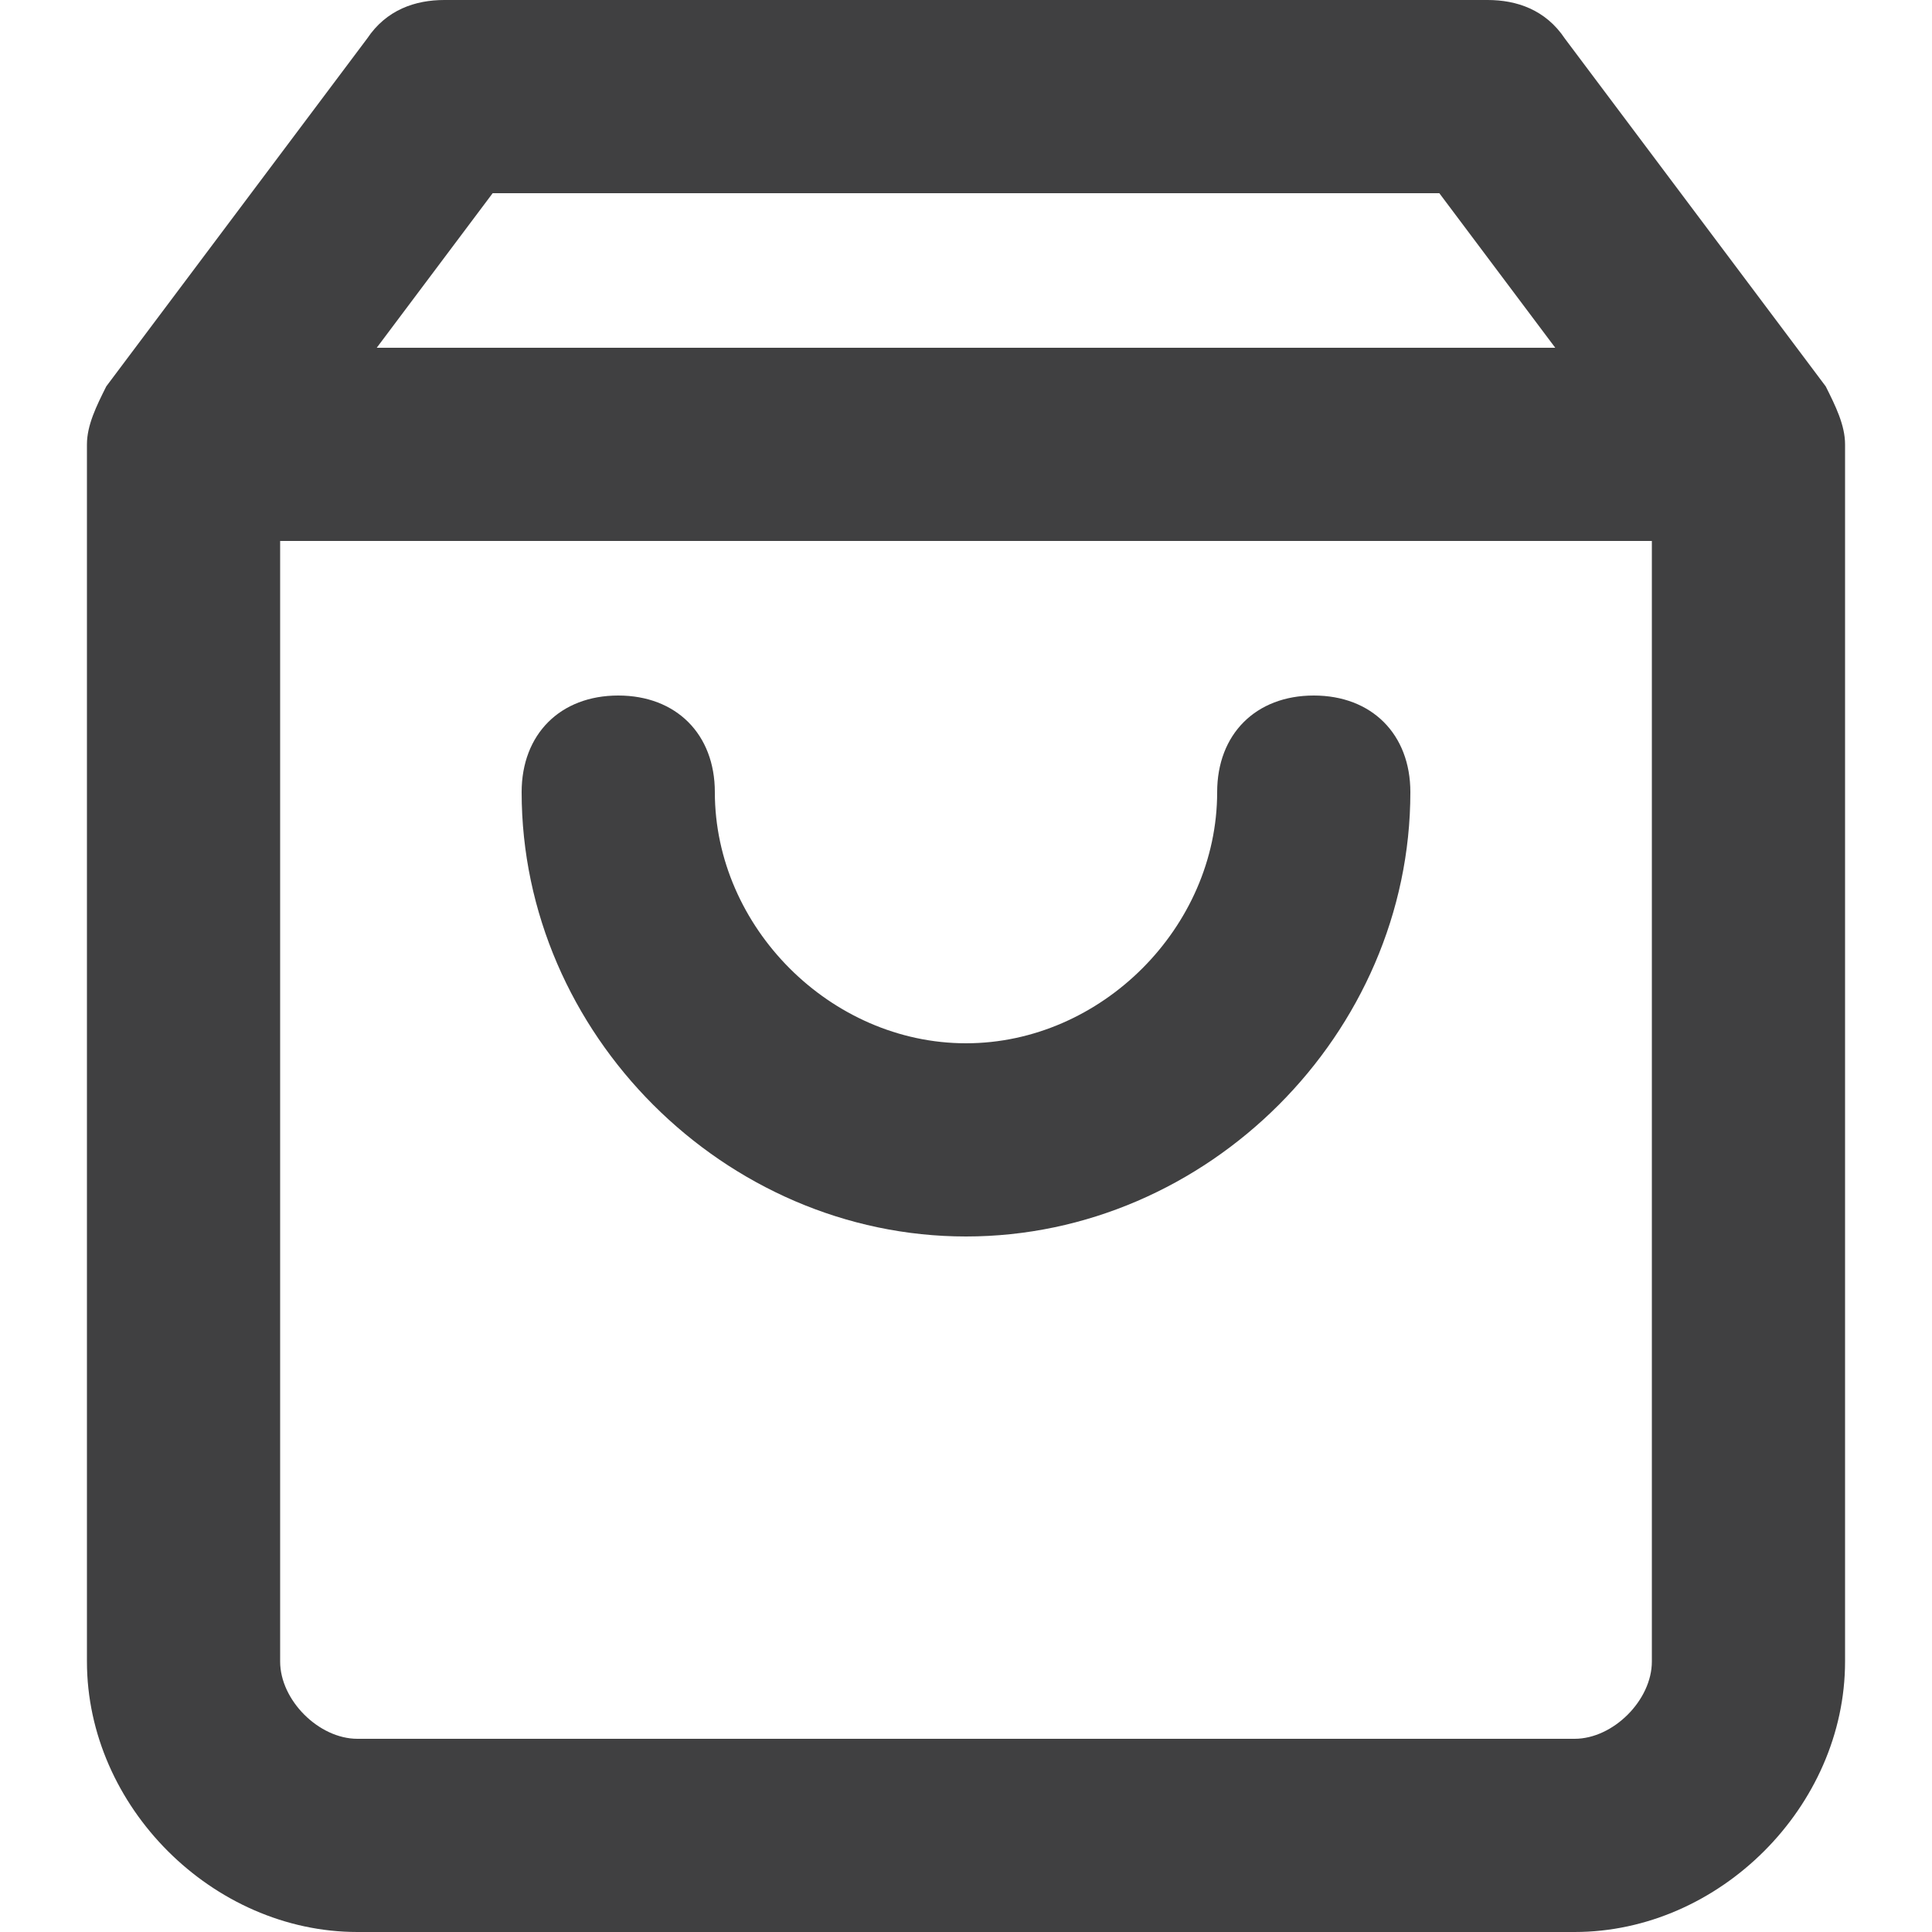 <?xml version="1.0" encoding="utf-8"?>
<!-- Generator: Adobe Illustrator 22.1.0, SVG Export Plug-In . SVG Version: 6.00 Build 0)  -->
<svg version="1.1" id="Layer_1" xmlns="http://www.w3.org/2000/svg" xmlns:xlink="http://www.w3.org/1999/xlink" x="0px" y="0px"
	 viewBox="0 0 20 20" style="enable-background:new 0 0 20 20;" xml:space="preserve">
<style type="text/css">
	.st0{fill:#FDFADA;}
	.st1{fill:#BF3E27;}
	.st2{fill:#FFFFFF;}
	.st3{fill:#F1F1F2;}
	.st4{opacity:0.12;}
	.st5{fill:#F59120;}
	.st6{fill:#8AC440;}
	.st7{fill:#36B24A;}
	.st8{filter:url(#Adobe_OpacityMaskFilter);}
	.st9{filter:url(#Adobe_OpacityMaskFilter_1_);}
	.st10{mask:url(#SVGID_1_);fill:url(#SVGID_2_);}
	.st11{fill:url(#SVGID_3_);}
	.st12{clip-path:url(#XMLID_468_);}
	.st13{clip-path:url(#XMLID_476_);}
	.st14{clip-path:url(#XMLID_478_);}
	.st15{filter:url(#Adobe_OpacityMaskFilter_2_);}
	.st16{filter:url(#Adobe_OpacityMaskFilter_3_);}
	.st17{mask:url(#SVGID_4_);fill:url(#SVGID_5_);}
	.st18{fill:url(#SVGID_6_);}
	.st19{clip-path:url(#XMLID_480_);}
	.st20{clip-path:url(#XMLID_484_);}
	.st21{clip-path:url(#XMLID_486_);}
	.st22{clip-path:url(#XMLID_488_);}
	.st23{clip-path:url(#XMLID_490_);}
	.st24{clip-path:url(#XMLID_492_);}
	.st25{filter:url(#Adobe_OpacityMaskFilter_4_);}
	.st26{filter:url(#Adobe_OpacityMaskFilter_5_);}
	.st27{mask:url(#SVGID_7_);fill:url(#SVGID_8_);}
	.st28{fill:url(#SVGID_9_);}
	.st29{fill:none;stroke:#1B1B3F;stroke-width:1.015;stroke-miterlimit:10;}
	.st30{fill:#1B1B3F;}
	.st31{fill:#DC3F38;}
	.st32{clip-path:url(#XMLID_494_);}
	.st33{fill:#41AD36;}
	.st34{fill:#6BC744;}
	.st35{fill:#A0E05E;}
	.st36{fill:#2C8A22;}
	.st37{clip-path:url(#SVGID_11_);fill:#41AD36;}
	.st38{fill:#FD5B68;}
	.st39{fill:#58595B;}
	.st40{fill:url(#XMLID_495_);}
	.st41{fill-rule:evenodd;clip-rule:evenodd;fill:#FBB216;}
	.st42{fill-rule:evenodd;clip-rule:evenodd;fill:#ED2F6C;}
	.st43{opacity:0.5;fill:#FDFADA;}
	.st44{fill:#E0E0E0;}
	.st45{fill:#AB6CAD;}
	.st46{fill:#37474F;}
	.st47{fill:#455B64;}
	.st48{fill:#263238;}
	.st49{fill:#E6E6E6;}
	.st50{fill:#FAFBFB;}
	.st51{fill:#EBEBEB;}
	.st52{fill:#F7A7A8;}
	.st53{fill:#C13F28;}
	.st54{fill:#F3908F;}
	.st55{fill:#404041;}
	.st56{fill:#FBF9DC;stroke:#231F20;stroke-width:0.25;stroke-miterlimit:10;}
	.st57{clip-path:url(#SVGID_13_);fill:#41AD36;}
	.st58{clip-path:url(#SVGID_15_);fill:#41AD36;}
	.st59{clip-path:url(#SVGID_17_);}
	.st60{clip-path:url(#XMLID_496_);fill:#41AD36;}
	.st61{clip-path:url(#SVGID_17_);fill-rule:evenodd;clip-rule:evenodd;fill:#D66748;}
	.st62{opacity:0.35;fill:#F59120;}
	.st63{fill:#C13F27;}
	.st64{clip-path:url(#SVGID_19_);}
	.st65{clip-path:url(#XMLID_497_);fill:#41AD36;}
	.st66{fill-rule:evenodd;clip-rule:evenodd;fill:#D66748;}
	.st67{fill:url(#SVGID_20_);}
	.st68{fill:#FBF9DC;}
	.st69{fill:none;stroke:#231F20;stroke-width:0.25;stroke-miterlimit:10;}
	.st70{fill:#EAEAE9;stroke:#231F20;stroke-width:0.25;stroke-miterlimit:10;}
	.st71{clip-path:url(#XMLID_498_);}
	.st72{clip-path:url(#SVGID_22_);fill:#41AD36;}
	.st73{fill:none;stroke:#000000;stroke-width:0.5;stroke-miterlimit:10;}
	.st74{fill:none;stroke:#000000;stroke-width:0.933;stroke-miterlimit:10;}
	.st75{stroke:#FFFFFF;stroke-width:0.5;stroke-miterlimit:10;}
	.st76{fill:#FFFFFF;stroke:#E5E4E3;stroke-miterlimit:10;}
	.st77{fill:#35354E;}
	.st78{fill:#E5E4E3;}
	.st79{fill:#BF3E27;stroke:#BF3E27;stroke-width:0.25;stroke-miterlimit:10;}
	.st80{filter:url(#Adobe_OpacityMaskFilter_6_);}
	.st81{filter:url(#Adobe_OpacityMaskFilter_7_);}
	.st82{mask:url(#SVGID_27_);fill:url(#SVGID_28_);}
	.st83{fill:url(#SVGID_29_);}
	.st84{fill:none;stroke:#404041;stroke-width:2.004;stroke-linecap:round;stroke-linejoin:round;stroke-miterlimit:10;}
	.st85{fill:none;stroke:#BF3E27;stroke-width:2.004;stroke-linecap:round;stroke-linejoin:round;stroke-miterlimit:10;}
	.st86{fill-rule:evenodd;clip-rule:evenodd;fill:#8AC440;}
	.st87{filter:url(#Adobe_OpacityMaskFilter_8_);}
	.st88{filter:url(#Adobe_OpacityMaskFilter_9_);}
	.st89{mask:url(#SVGID_30_);fill:url(#SVGID_31_);}
	.st90{fill:url(#SVGID_32_);}
	.st91{filter:url(#Adobe_OpacityMaskFilter_10_);}
	.st92{filter:url(#Adobe_OpacityMaskFilter_11_);}
	.st93{mask:url(#SVGID_33_);fill:url(#SVGID_34_);}
	.st94{fill:url(#SVGID_35_);}
	.st95{filter:url(#Adobe_OpacityMaskFilter_12_);}
	.st96{filter:url(#Adobe_OpacityMaskFilter_13_);}
	.st97{mask:url(#SVGID_36_);fill:url(#SVGID_37_);}
	.st98{fill:url(#SVGID_38_);}
	.st99{fill:#FFFFFF;stroke:#D0D2D3;stroke-width:0.75;stroke-miterlimit:10;}
	.st100{opacity:0.41;}
	.st101{fill:#292937;}
	.st102{fill:#F1F5FB;}
	.st103{clip-path:url(#XMLID_500_);}
	.st104{clip-path:url(#XMLID_502_);}
	.st105{clip-path:url(#XMLID_504_);}
	.st106{opacity:0.25;fill:#404041;}
	.st107{filter:url(#Adobe_OpacityMaskFilter_14_);}
	.st108{filter:url(#Adobe_OpacityMaskFilter_15_);}
	.st109{mask:url(#SVGID_39_);fill:url(#SVGID_40_);}
	.st110{fill:url(#SVGID_41_);}
	.st111{clip-path:url(#XMLID_506_);}
	.st112{clip-path:url(#XMLID_508_);}
	.st113{clip-path:url(#XMLID_510_);}
	.st114{clip-path:url(#XMLID_512_);}
	.st115{clip-path:url(#XMLID_514_);}
	.st116{clip-path:url(#XMLID_516_);}
	.st117{fill:none;stroke:#E6E7E8;stroke-width:2;stroke-miterlimit:10;}
	.st118{fill:#FDFADA;stroke:#BF3E27;stroke-width:10;stroke-miterlimit:10;}
	.st119{fill:#FDFADA;stroke:#E6E7E8;stroke-width:10;stroke-miterlimit:10;}
	.st120{fill:none;stroke:#BF3E27;stroke-width:2;stroke-miterlimit:10;}
	.st121{clip-path:url(#XMLID_518_);}
	.st122{clip-path:url(#XMLID_520_);}
	.st123{fill:none;stroke:#000000;stroke-width:1.5;stroke-miterlimit:10;}
	.st124{fill:#FFFFFF;stroke:#BF3E27;stroke-width:10;stroke-miterlimit:10;}
	.st125{fill:#FFFFFF;stroke:#E6E7E8;stroke-width:10;stroke-miterlimit:10;}
	.st126{fill:none;stroke:#FFFFFF;stroke-width:1.5;stroke-linecap:round;stroke-linejoin:round;stroke-miterlimit:10;}
	.st127{fill:#D30101;}
	.st128{fill:#FD9601;}
	.st129{fill:#FD3C00;}
	.st130{fill:url(#SVGID_42_);}
	.st131{fill:url(#SVGID_43_);}
	.st132{fill:#007F9F;}
	.st133{fill:url(#SVGID_44_);}
	.st134{fill:url(#SVGID_45_);}
	.st135{fill:url(#SVGID_46_);}
	.st136{fill:url(#SVGID_47_);}
	.st137{fill:url(#SVGID_48_);}
	.st138{fill:url(#SVGID_49_);}
	.st139{fill:url(#SVGID_50_);}
	.st140{fill:url(#SVGID_51_);}
	.st141{fill:url(#SVGID_52_);}
	.st142{fill:url(#SVGID_53_);}
	.st143{fill:url(#SVGID_54_);}
	.st144{fill:url(#SVGID_55_);}
	.st145{fill:url(#SVGID_56_);}
	.st146{fill:url(#SVGID_57_);}
	.st147{fill:url(#SVGID_58_);}
	.st148{fill:url(#SVGID_59_);}
	.st149{fill:url(#SVGID_60_);}
	.st150{fill:url(#SVGID_61_);}
	.st151{fill:url(#SVGID_62_);}
	.st152{fill:url(#SVGID_63_);}
	.st153{fill:url(#SVGID_64_);}
	.st154{fill:url(#SVGID_65_);}
	.st155{fill:url(#SVGID_66_);}
	.st156{fill:url(#SVGID_67_);}
	.st157{fill:url(#SVGID_68_);}
	.st158{fill:url(#SVGID_69_);}
	.st159{fill:url(#SVGID_70_);}
	.st160{fill:url(#SVGID_71_);}
	.st161{fill:url(#SVGID_72_);}
	.st162{fill:url(#SVGID_73_);}
	.st163{fill:url(#SVGID_74_);}
	.st164{fill:url(#SVGID_75_);}
	.st165{fill:url(#SVGID_76_);}
	.st166{fill:url(#SVGID_77_);}
	.st167{fill:url(#SVGID_78_);}
	.st168{fill:url(#SVGID_79_);}
	.st169{fill:url(#SVGID_80_);}
	.st170{fill:url(#SVGID_81_);}
	.st171{fill:url(#SVGID_82_);}
	.st172{fill:url(#SVGID_83_);}
	.st173{fill:url(#SVGID_84_);}
	.st174{fill:url(#SVGID_85_);}
	.st175{fill:url(#SVGID_86_);}
	.st176{fill:url(#SVGID_87_);}
	.st177{fill:url(#SVGID_88_);}
	.st178{fill:url(#SVGID_89_);}
	.st179{fill:url(#SVGID_90_);}
	.st180{fill:url(#SVGID_91_);}
	.st181{fill:url(#SVGID_92_);}
	.st182{fill:url(#SVGID_93_);}
	.st183{fill:url(#SVGID_94_);}
	.st184{fill:url(#SVGID_95_);}
	.st185{fill:url(#SVGID_96_);}
	.st186{fill:url(#SVGID_97_);}
	.st187{fill:url(#SVGID_98_);}
	.st188{fill:url(#SVGID_99_);}
	.st189{fill:url(#SVGID_100_);}
	.st190{fill:url(#SVGID_101_);}
	.st191{fill:url(#SVGID_102_);}
	.st192{fill:url(#SVGID_103_);}
	.st193{fill:url(#SVGID_104_);}
	.st194{fill:url(#SVGID_105_);}
	.st195{fill:url(#SVGID_106_);}
	.st196{fill:url(#SVGID_107_);}
	.st197{fill:url(#SVGID_108_);}
	.st198{fill:url(#SVGID_109_);}
	.st199{fill:url(#SVGID_110_);}
	.st200{fill:url(#SVGID_111_);}
	.st201{fill:url(#SVGID_112_);}
	.st202{fill:url(#SVGID_113_);}
	.st203{fill:#E32A3A;}
	.st204{fill:url(#SVGID_114_);}
	.st205{fill:url(#SVGID_115_);}
	.st206{fill:url(#SVGID_116_);}
	.st207{fill:url(#SVGID_117_);}
	.st208{fill:url(#SVGID_118_);}
	.st209{fill:url(#SVGID_119_);}
	.st210{fill:url(#SVGID_120_);}
	.st211{fill:url(#SVGID_121_);}
	.st212{fill:url(#SVGID_122_);}
	.st213{fill:url(#SVGID_123_);}
	.st214{fill:url(#SVGID_124_);}
	.st215{fill:url(#SVGID_125_);}
	.st216{fill:url(#SVGID_126_);}
	.st217{fill:url(#SVGID_127_);}
	.st218{fill:url(#SVGID_128_);}
	.st219{fill:url(#SVGID_129_);}
	.st220{fill:url(#SVGID_130_);}
	.st221{fill:url(#SVGID_131_);}
	.st222{fill:url(#SVGID_132_);}
	.st223{fill:url(#SVGID_133_);}
	.st224{fill:url(#SVGID_134_);}
	.st225{fill:url(#SVGID_135_);}
	.st226{fill:url(#SVGID_136_);}
	.st227{fill:url(#SVGID_137_);}
	.st228{fill:url(#SVGID_138_);}
	.st229{fill:url(#SVGID_139_);}
	.st230{fill:url(#SVGID_140_);}
	.st231{fill:url(#SVGID_141_);}
	.st232{fill:url(#SVGID_142_);}
	.st233{fill:url(#SVGID_143_);}
	.st234{fill:url(#SVGID_144_);}
	.st235{fill:url(#SVGID_145_);}
	.st236{fill:url(#SVGID_146_);}
	.st237{fill:url(#SVGID_147_);}
	.st238{fill:url(#SVGID_148_);}
	.st239{fill:url(#SVGID_149_);}
	.st240{fill:url(#SVGID_150_);}
	.st241{fill:url(#SVGID_151_);}
	.st242{fill:#00728F;}
	.st243{fill:url(#SVGID_152_);}
	.st244{fill:#F5F5F5;}
	.st245{filter:url(#Adobe_OpacityMaskFilter_16_);}
	.st246{filter:url(#Adobe_OpacityMaskFilter_17_);}
	.st247{mask:url(#SVGID_153_);fill:url(#SVGID_154_);}
	.st248{fill:url(#SVGID_155_);}
	.st249{filter:url(#Adobe_OpacityMaskFilter_18_);}
	.st250{filter:url(#Adobe_OpacityMaskFilter_19_);}
	.st251{mask:url(#SVGID_156_);fill:url(#SVGID_157_);}
	.st252{fill:url(#SVGID_158_);}
	.st253{filter:url(#Adobe_OpacityMaskFilter_20_);}
	.st254{filter:url(#Adobe_OpacityMaskFilter_21_);}
	.st255{mask:url(#SVGID_159_);fill:url(#SVGID_160_);}
	.st256{fill:url(#SVGID_161_);}
</style>
<g>
	<path class="st55" d="M18.9,4l-2.7-3.6C16,0.1,15.7,0,15.4,0H4.6C4.3,0,4,0.1,3.8,0.4L1.1,4C1,4.2,0.9,4.4,0.9,4.6c0,0,0,0,0,0
		c0,0,0,0,0,0v12.6c0,1.5,1.3,2.8,2.8,2.8h12.6c1.5,0,2.8-1.3,2.8-2.8V4.6c0,0,0,0,0,0c0,0,0,0,0,0C19.1,4.4,19,4.2,18.9,4z M5.1,2
		h9.8l1.2,1.6H3.9L5.1,2z M17.1,17.2c0,0.4-0.4,0.8-0.8,0.8H3.7c-0.4,0-0.8-0.4-0.8-0.8V5.6h14.2V17.2z"/>
	<path class="st55" d="M10,12.8c2.5,0,4.6-2.1,4.6-4.6c0-0.6-0.4-1-1-1s-1,0.4-1,1c0,1.4-1.2,2.6-2.6,2.6S7.4,9.6,7.4,8.2
		c0-0.6-0.4-1-1-1s-1,0.4-1,1C5.4,10.7,7.5,12.8,10,12.8z"/>
</g>
</svg>
